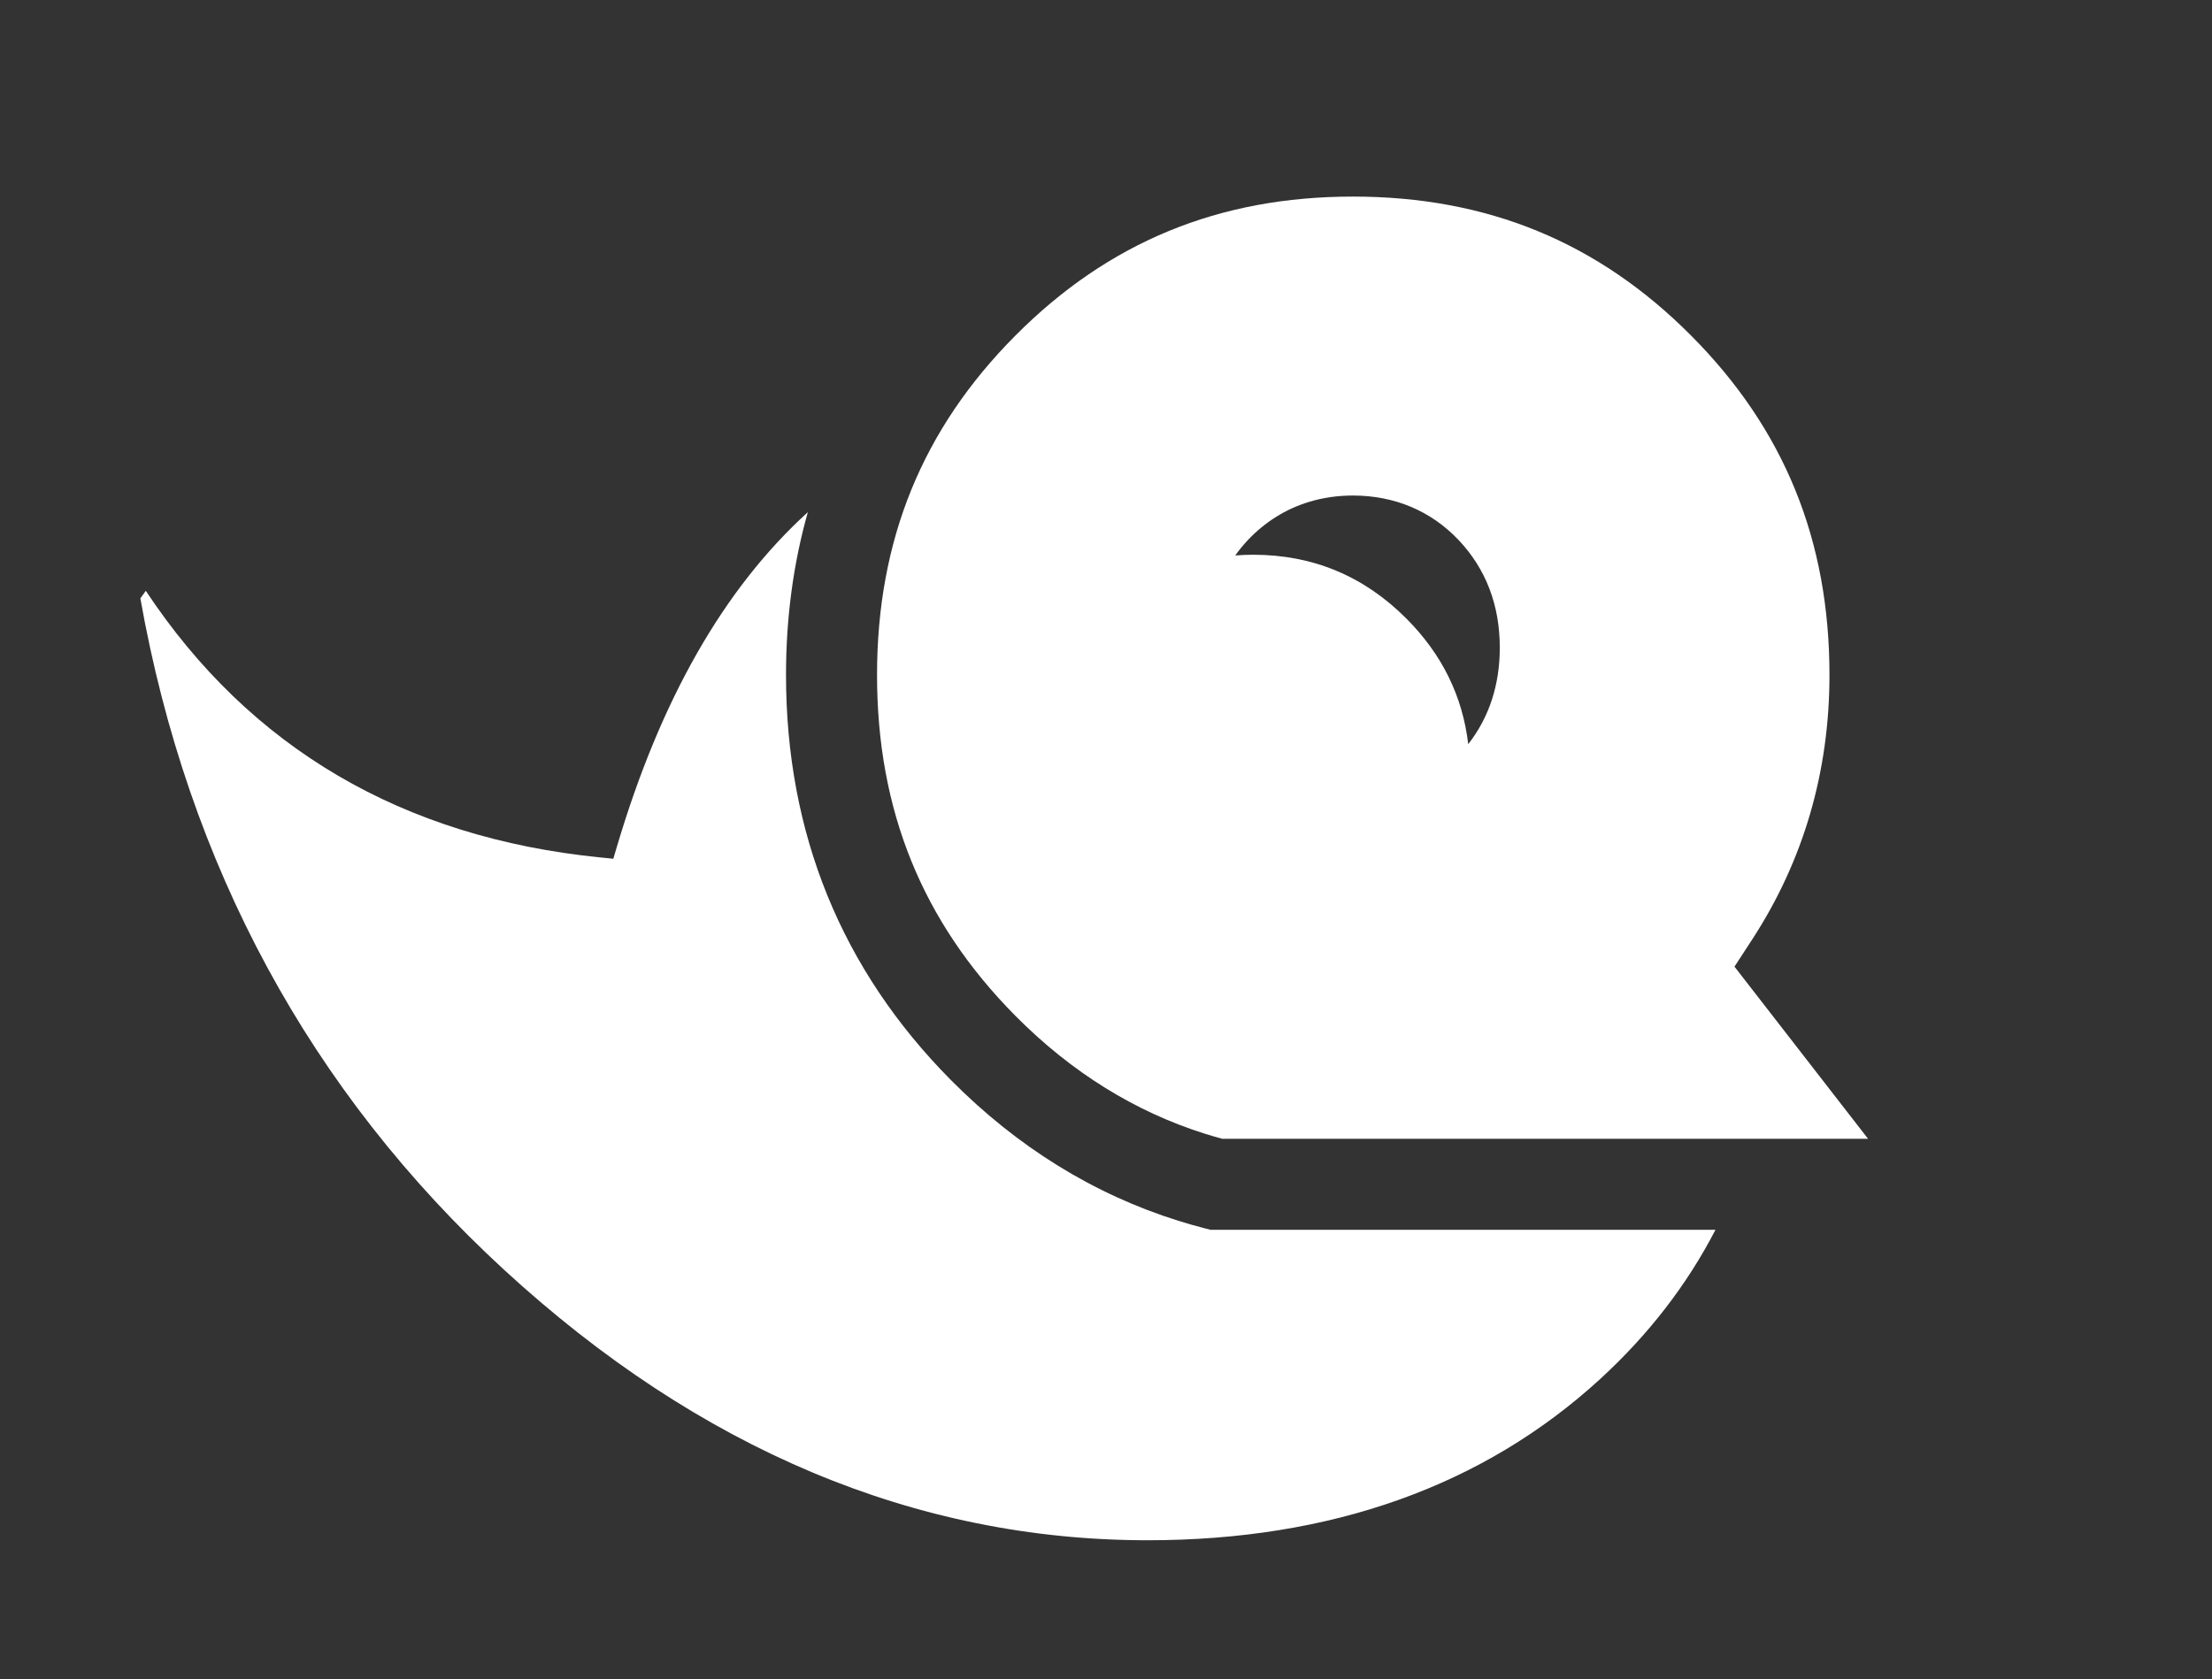<?xml version="1.0" encoding="utf-8"?>
<!-- Generator: Adobe Illustrator 19.2.1, SVG Export Plug-In . SVG Version: 6.00 Build 0)  -->
<svg version="1.1" id="Layer_1" xmlns="http://www.w3.org/2000/svg" xmlns:xlink="http://www.w3.org/1999/xlink" x="0px" y="0px"
	 viewBox="0 0 485.976 368.982" style="enable-background:new 0 0 485.976 368.982;" xml:space="preserve">
<rect x="0" y="0" width="485.976" height="368.982" fill="#333333" stroke="none"/>
<style type="text/css">
	.st0{fill:none;}
	.st1{fill:#FFFFFF;}
</style>
<g>
	<path class="st0" d="M308.949,135.891c7.844,7.846,12.377,17.061,13.623,27.635
		c4.601-5.9,6.931-13.016,6.931-21.199c0-9.343-3.038-17.296-9.033-23.643
		c-6.058-6.408-14.092-9.795-23.233-9.795c-3.393,0-6.636,0.476-9.684,1.41
		c-5.08,1.556-9.619,4.381-13.404,8.387v0
		c-1.015,1.074-1.925,2.206-2.771,3.372c1.299-0.096,2.614-0.157,3.953-0.157
		C288.416,121.902,299.622,126.567,308.949,135.891z"/>
	<path class="st1" d="M264.75,269.933c-1.983-0.51-3.965-1.075-5.892-1.679
		c-18.571-5.816-35.376-16.221-49.949-30.923
		c-24.035-24.246-36.223-54.189-36.223-88.998c0-12.584,1.61-24.525,4.798-35.791
		c-18.454,16.782-32.35,41.172-41.916,73.387l-0.824,2.775l-2.88-0.289
		c-43.399-4.344-76.958-24.044-99.831-58.584l-1.197,1.657
		c10.423,58.728,37.306,108.362,79.917,147.549
		c42.879,39.434,90.446,59.428,141.381,59.428c40.307,0,73.749-11.913,99.394-35.409
		c10.653-9.763,19.109-20.722,25.358-32.809h-110.911L264.75,269.933z"/>
	<path class="st1" d="M264.836,249.169c1.213,0.38,2.453,0.742,3.7,1.079h141.88
		l-29.35-37.833l3.884-5.963c11.27-17.305,16.983-36.858,16.983-58.117
		c0-29.647-9.948-54.053-30.412-74.61c-20.453-20.541-44.752-30.527-74.285-30.527
		c-29.437,0-53.688,9.985-74.139,30.527c-20.464,20.555-30.412,44.959-30.412,74.61
		c0,29.759,9.953,54.265,30.427,74.918
		C235.369,235.616,249.406,244.336,264.836,249.169z M274.148,118.687v-0
		c3.785-4.005,8.324-6.831,13.404-8.387c3.048-0.933,6.292-1.41,9.684-1.41
		c9.141,0,17.175,3.387,23.233,9.795c5.995,6.347,9.033,14.3,9.033,23.643
		c0,8.183-2.329,15.299-6.931,21.199c-1.246-10.574-5.779-19.789-13.623-27.635
		c-9.327-9.324-20.533-13.989-33.618-13.989c-1.339,0-2.653,0.061-3.953,0.157
		C272.223,120.893,273.133,119.762,274.148,118.687z"/>
</g>
</svg>
